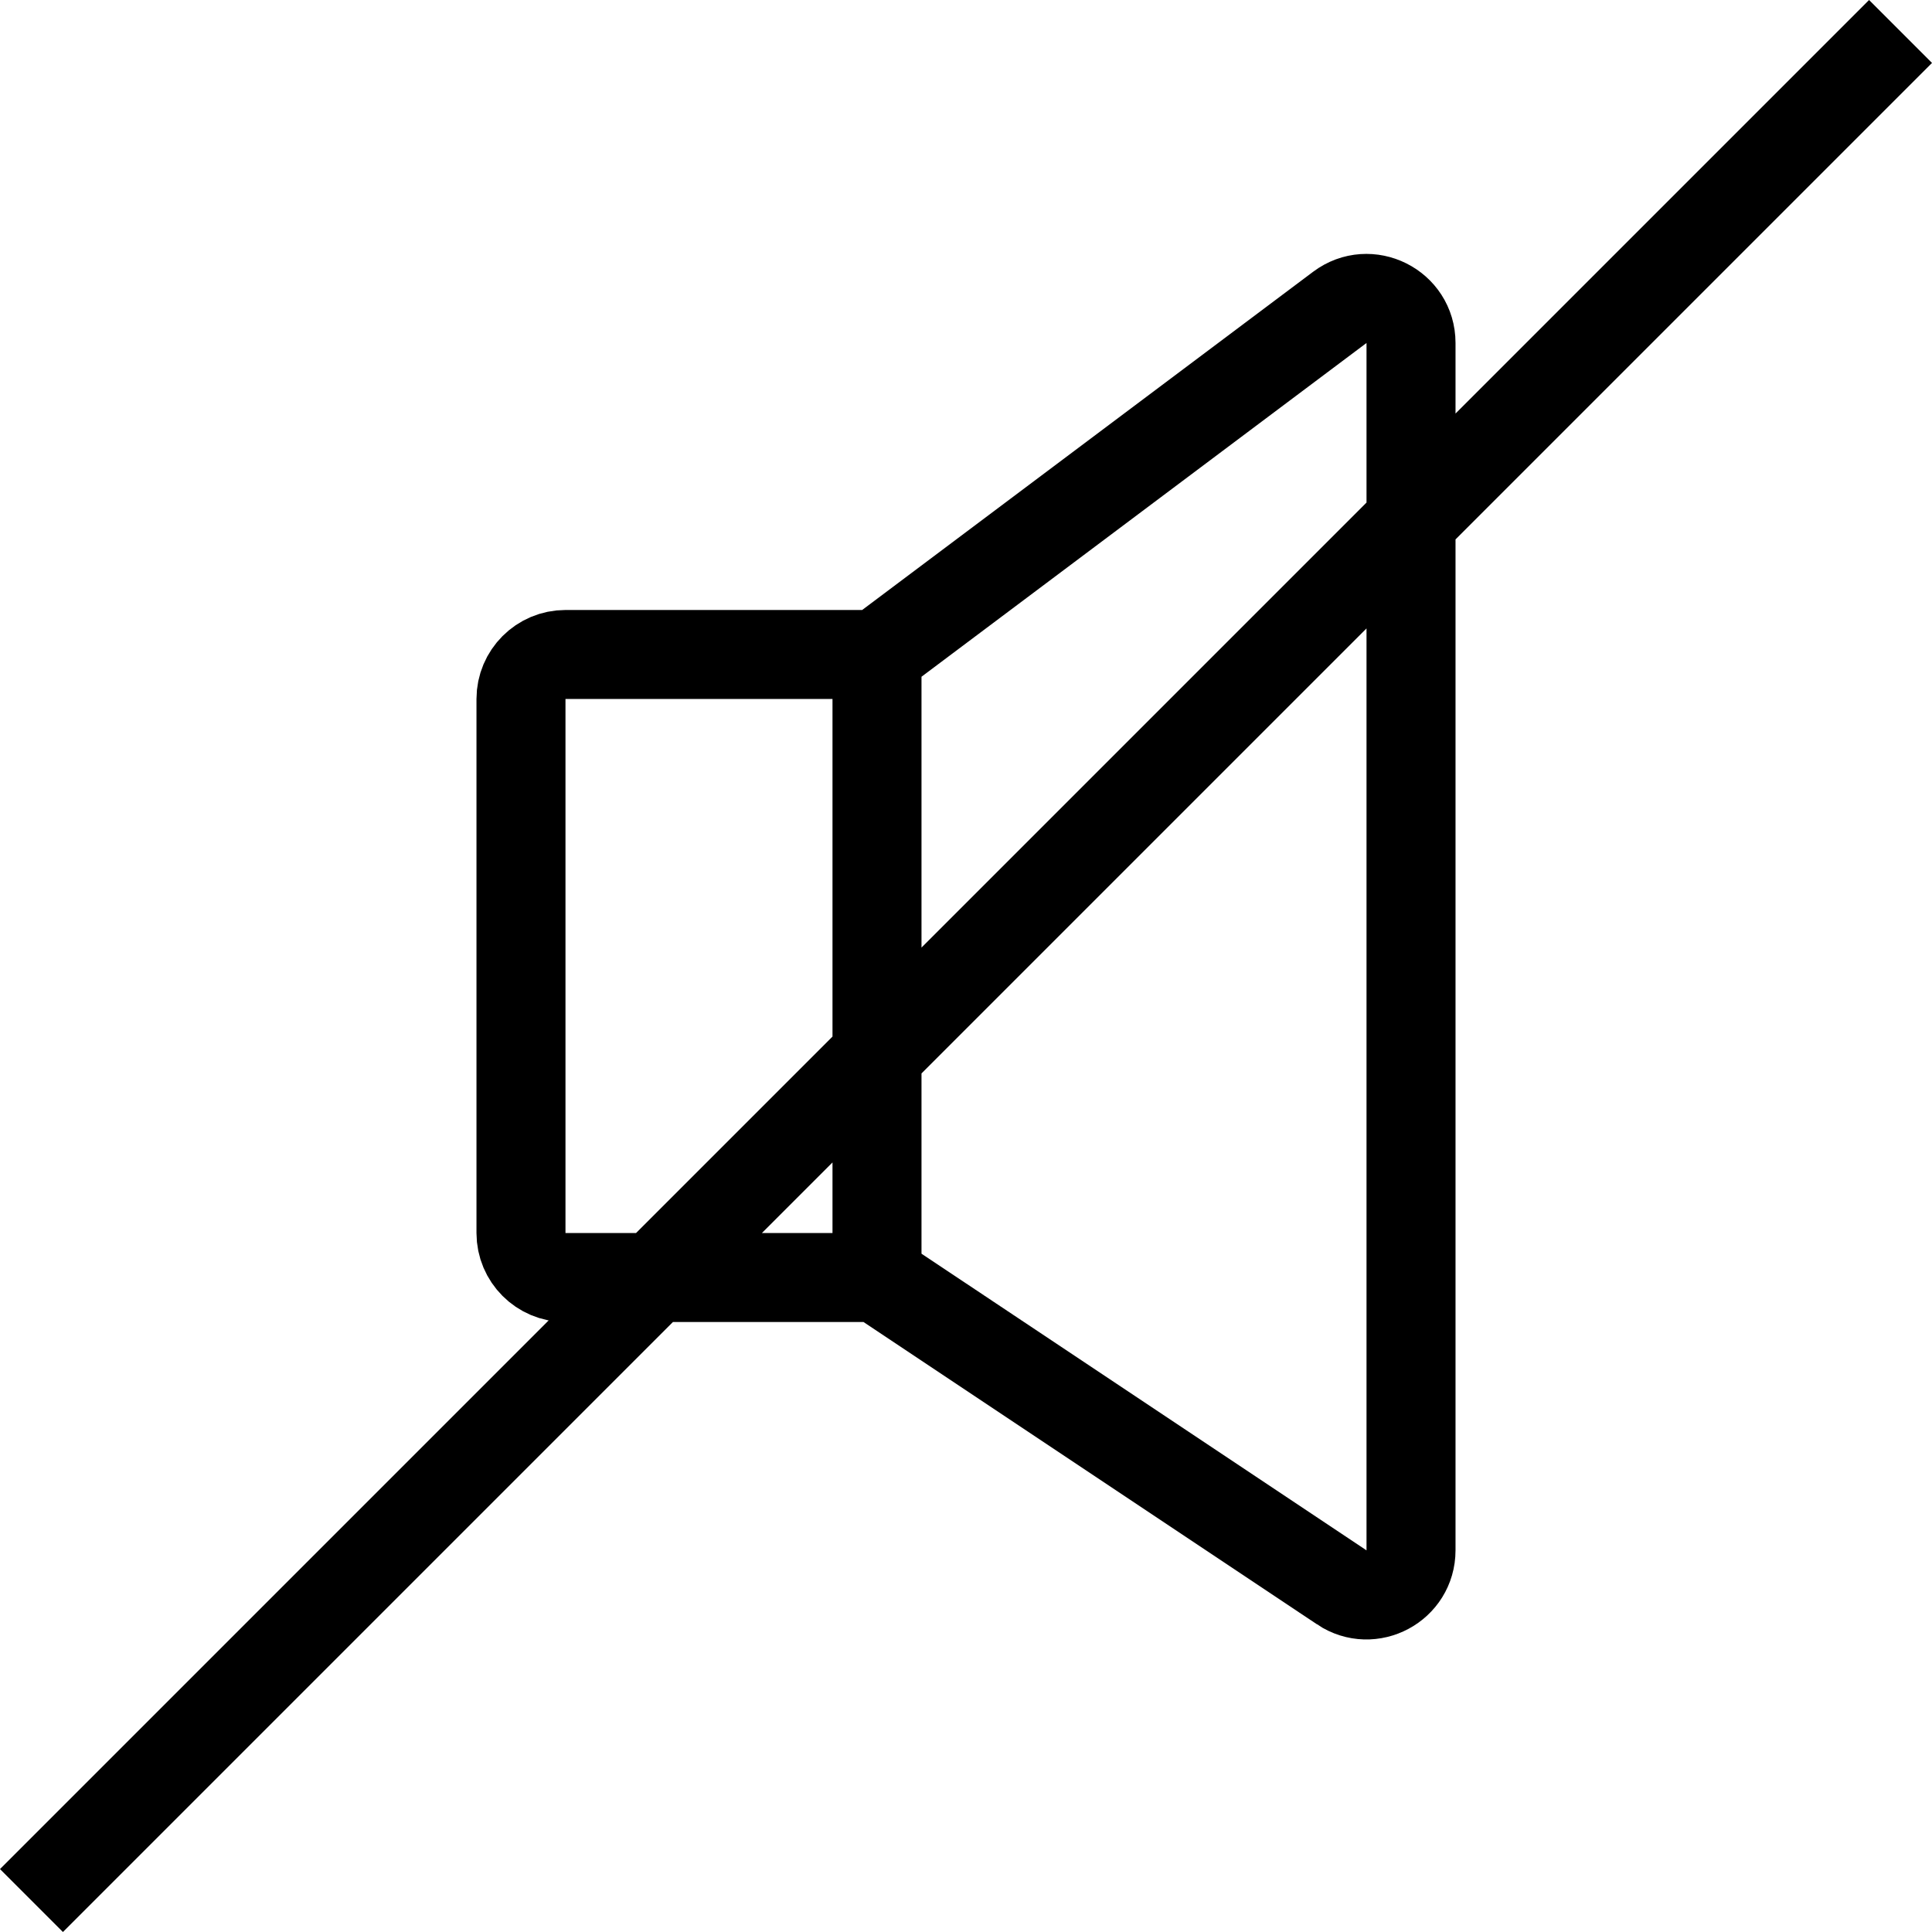 <?xml version="1.0" encoding="utf-8"?>
<!-- Generated by Glyphs Company app at https://glyphs.co -->
<!-- Copyright Glyphs Company. Please follow included license terms. -->
<!-- Do NOT redistribute -->
<svg class="stroked" xmlns="http://www.w3.org/2000/svg" viewBox="0 0 43.414 43.414">
    <g class="line" fill="none" stroke="#000" stroke-width="2" stroke-miterlimit="10">
        <path d="M19.707 28.707h-7c-.552 0-1-.448-1-1v-12c0-.552.448-1 1-1h7v14zM30.152 35.67l-10.445-6.963v-14l10.4-7.8c.66-.494 1.6-.024 1.6.8v27.13c0 .8-.89 1.277-1.555.834zM.707 42.707l42-42"/>
    </g>
</svg>